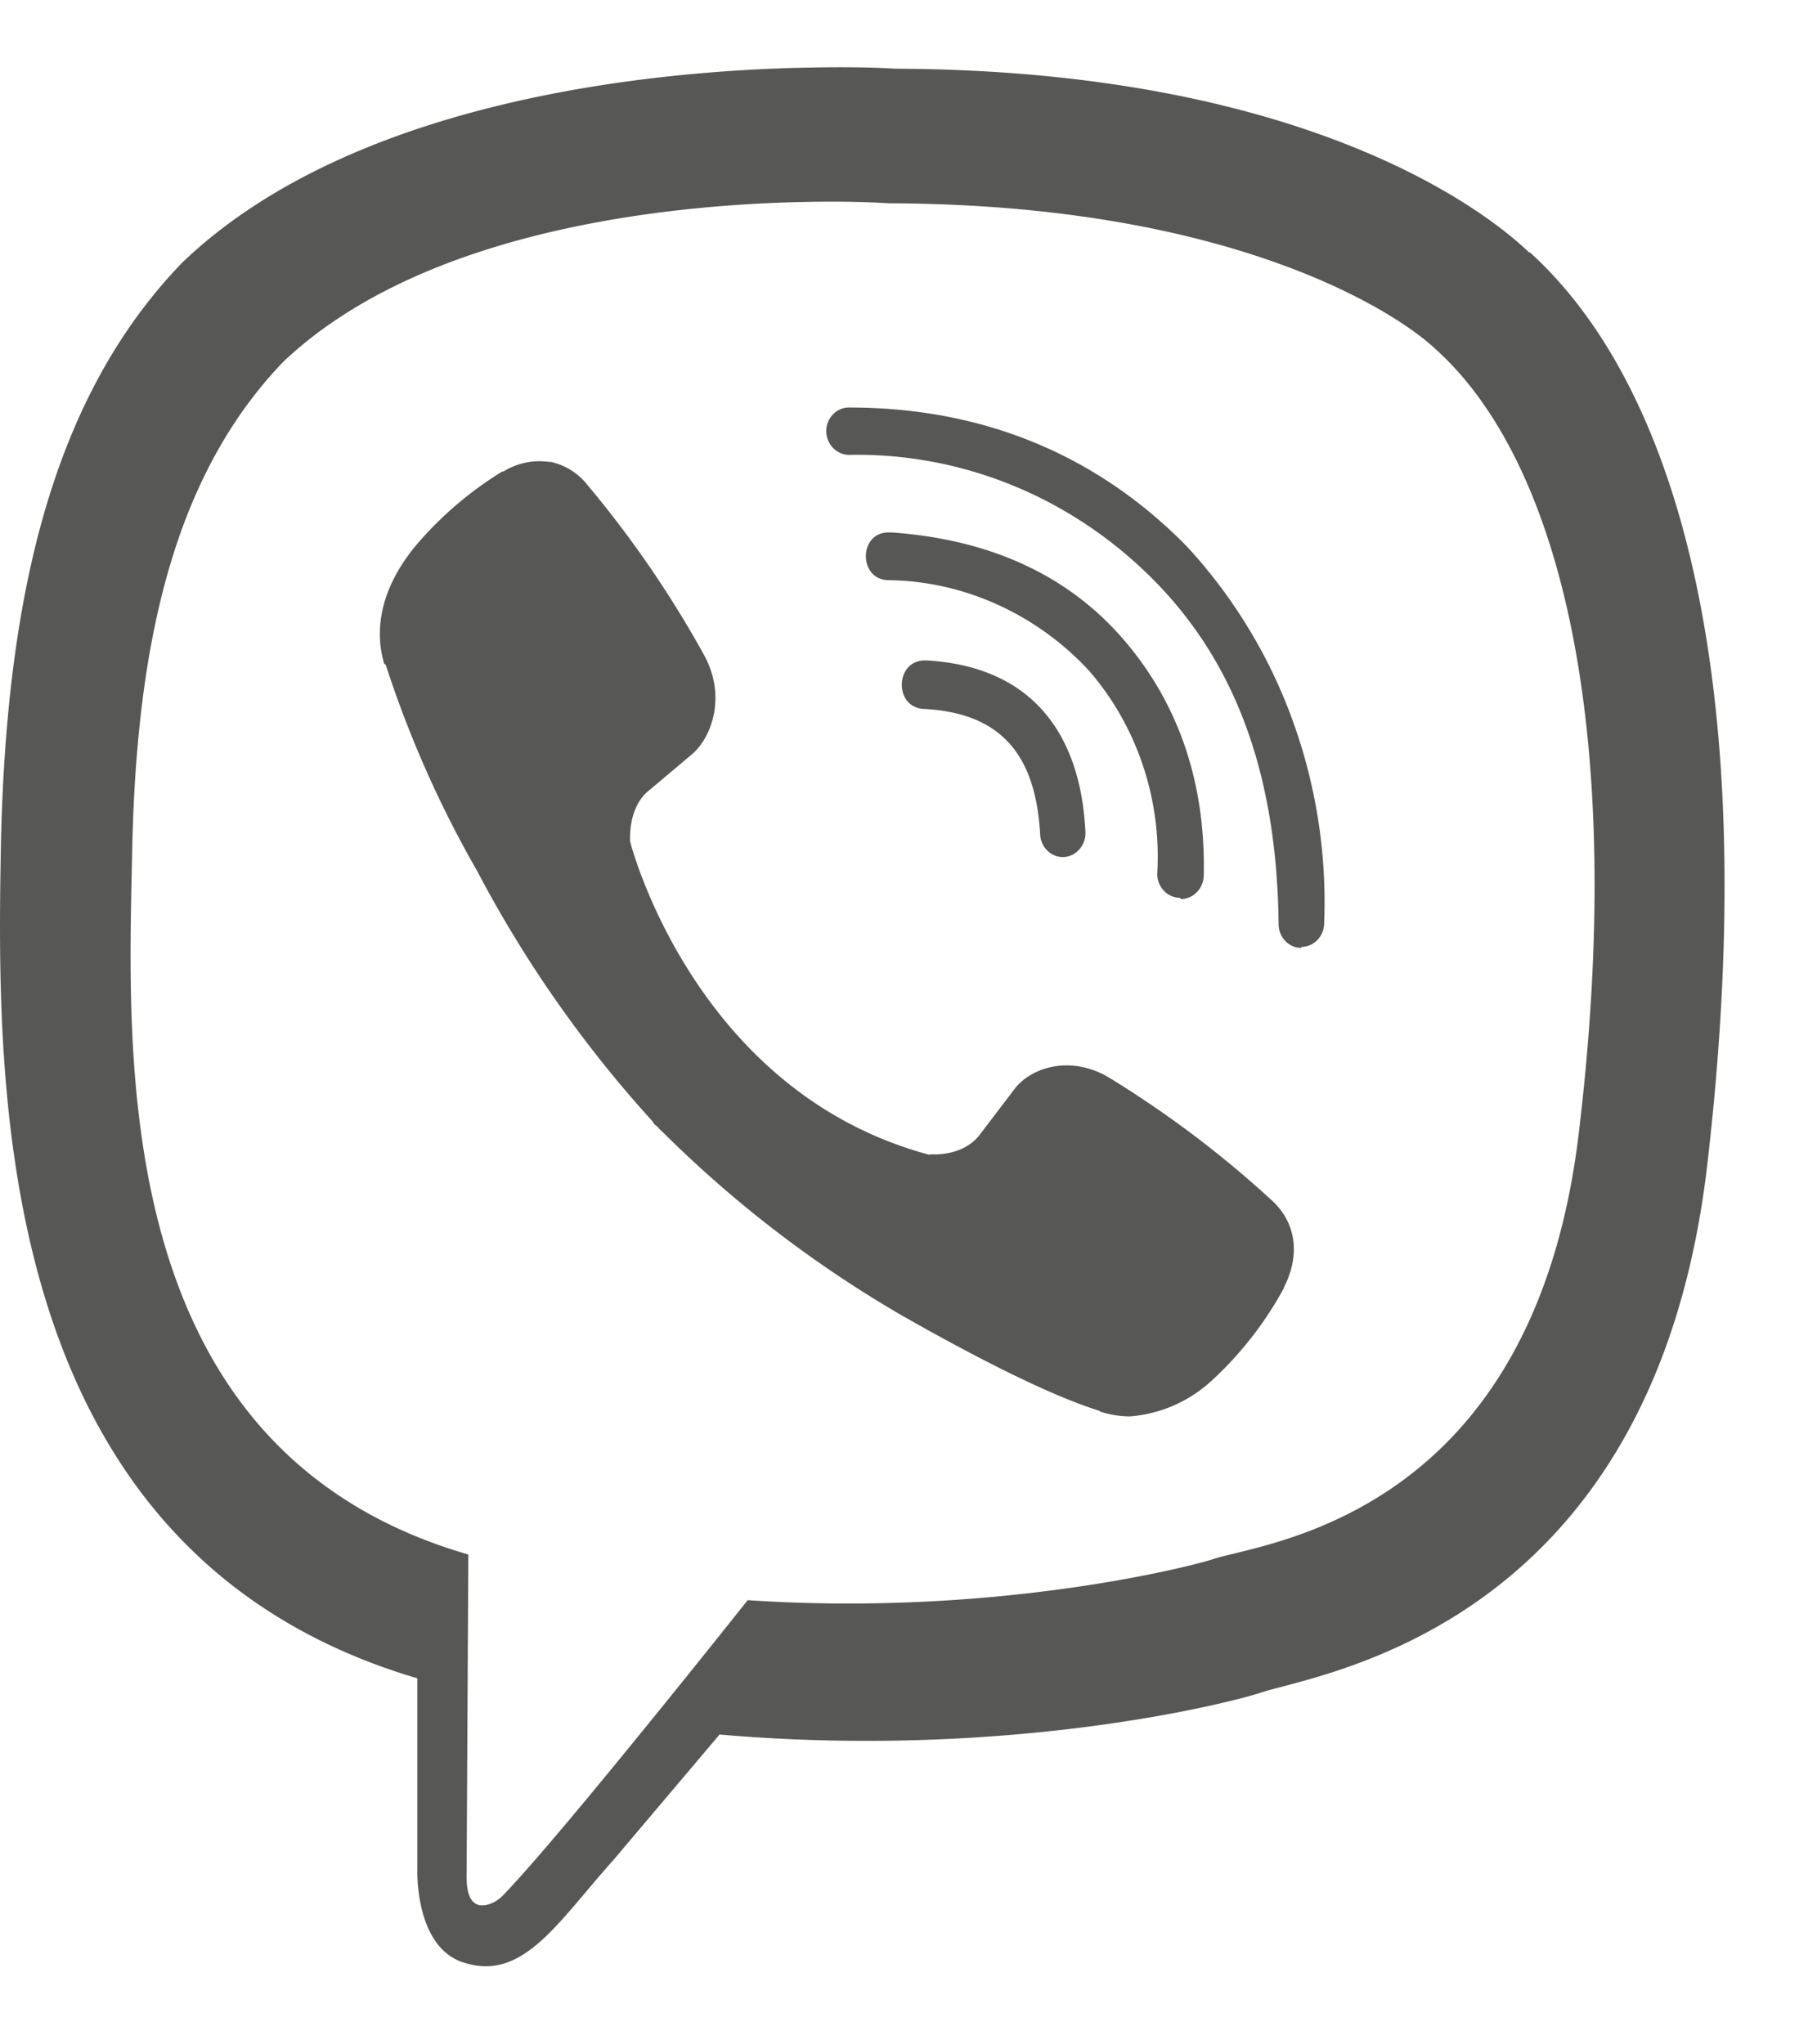<svg width="16" height="18" fill="none" xmlns="http://www.w3.org/2000/svg"><path d="M7.193.594C5.91.611 3.15.831 1.605 2.312.456 3.5.055 5.259.008 7.434-.03 9.6-.078 13.669 3.675 14.777v1.687s-.024.675.403.814c.526.174.826-.346 1.326-.904l.932-1.102c2.568.223 4.534-.29 4.76-.367.522-.174 3.456-.566 3.936-4.635.492-4.203-.24-6.85-1.56-8.048h-.008c-.399-.384-2-1.603-5.578-1.617 0 0-.266-.019-.693-.011zm.044 1.182c.365-.003.586.014.586.014 3.029.008 4.474.96 4.815 1.281 1.112.996 1.685 3.383 1.266 6.892-.399 3.402-2.779 3.617-3.22 3.764-.187.063-1.919.509-4.1.362 0 0-1.626 2.05-2.134 2.577-.08.093-.174.12-.234.107-.086-.023-.112-.134-.107-.286l.015-2.8c-3.182-.92-2.995-4.39-2.96-6.204.038-1.812.364-3.295 1.333-4.3C3.8 1.951 6.145 1.784 7.237 1.776zm.24 1.812a.191.191 0 00-.141.06.208.208 0 00-.06.147c0 .117.092.21.201.21.496-.01.989.083 1.45.273.461.19.882.474 1.238.835.726.737 1.08 1.728 1.094 3.023 0 .115.088.21.2.21v-.009a.196.196 0 00.141-.06.214.214 0 00.06-.147 4.686 4.686 0 00-.278-1.788 4.532 4.532 0 00-.93-1.53c-.792-.808-1.795-1.224-2.975-1.224zm-2.635.48a.603.603 0 00-.41.084h-.01a3.172 3.172 0 00-.763.655c-.182.22-.281.444-.307.659a.928.928 0 00.031.378l.013.008c.206.632.474 1.239.802 1.81a10.63 10.63 0 001.547 2.21l.018.028.029.022.018.022.02.018a10.37 10.37 0 002.12 1.625c.88.5 1.415.737 1.735.836v.005c.094.03.18.043.266.043a1.2 1.2 0 00.734-.329c.247-.23.457-.5.62-.8v-.005c.154-.302.102-.588-.12-.781A9.245 9.245 0 009.753 9.48c-.341-.194-.688-.077-.828.12l-.3.394c-.153.196-.432.169-.432.169l-.008.005c-2.08-.556-2.636-2.757-2.636-2.757s-.026-.3.167-.452l.375-.316c.18-.152.304-.514.112-.87a9.406 9.406 0 00-1.026-1.498.566.566 0 00-.336-.21v.001zm2.981.62c-.265 0-.265.42.003.42a2.4 2.4 0 01.959.216 2.5 2.5 0 01.806.583c.21.242.37.525.473.832.103.308.146.634.126.96a.216.216 0 00.06.145c.037.039.088.06.14.061l.009.011a.198.198 0 00.141-.062.216.216 0 00.06-.147c.017-.83-.23-1.527-.714-2.085-.487-.559-1.167-.872-2.034-.934h-.029zm.329 1.127c-.274-.008-.284.419-.013.427.659.036.979.384 1.02 1.1a.218.218 0 00.06.144c.037.038.087.06.139.06h.008a.194.194 0 00.14-.07.213.213 0 00.052-.153c-.047-.933-.534-1.459-1.398-1.508h-.008z" fill="#575756"/></svg>